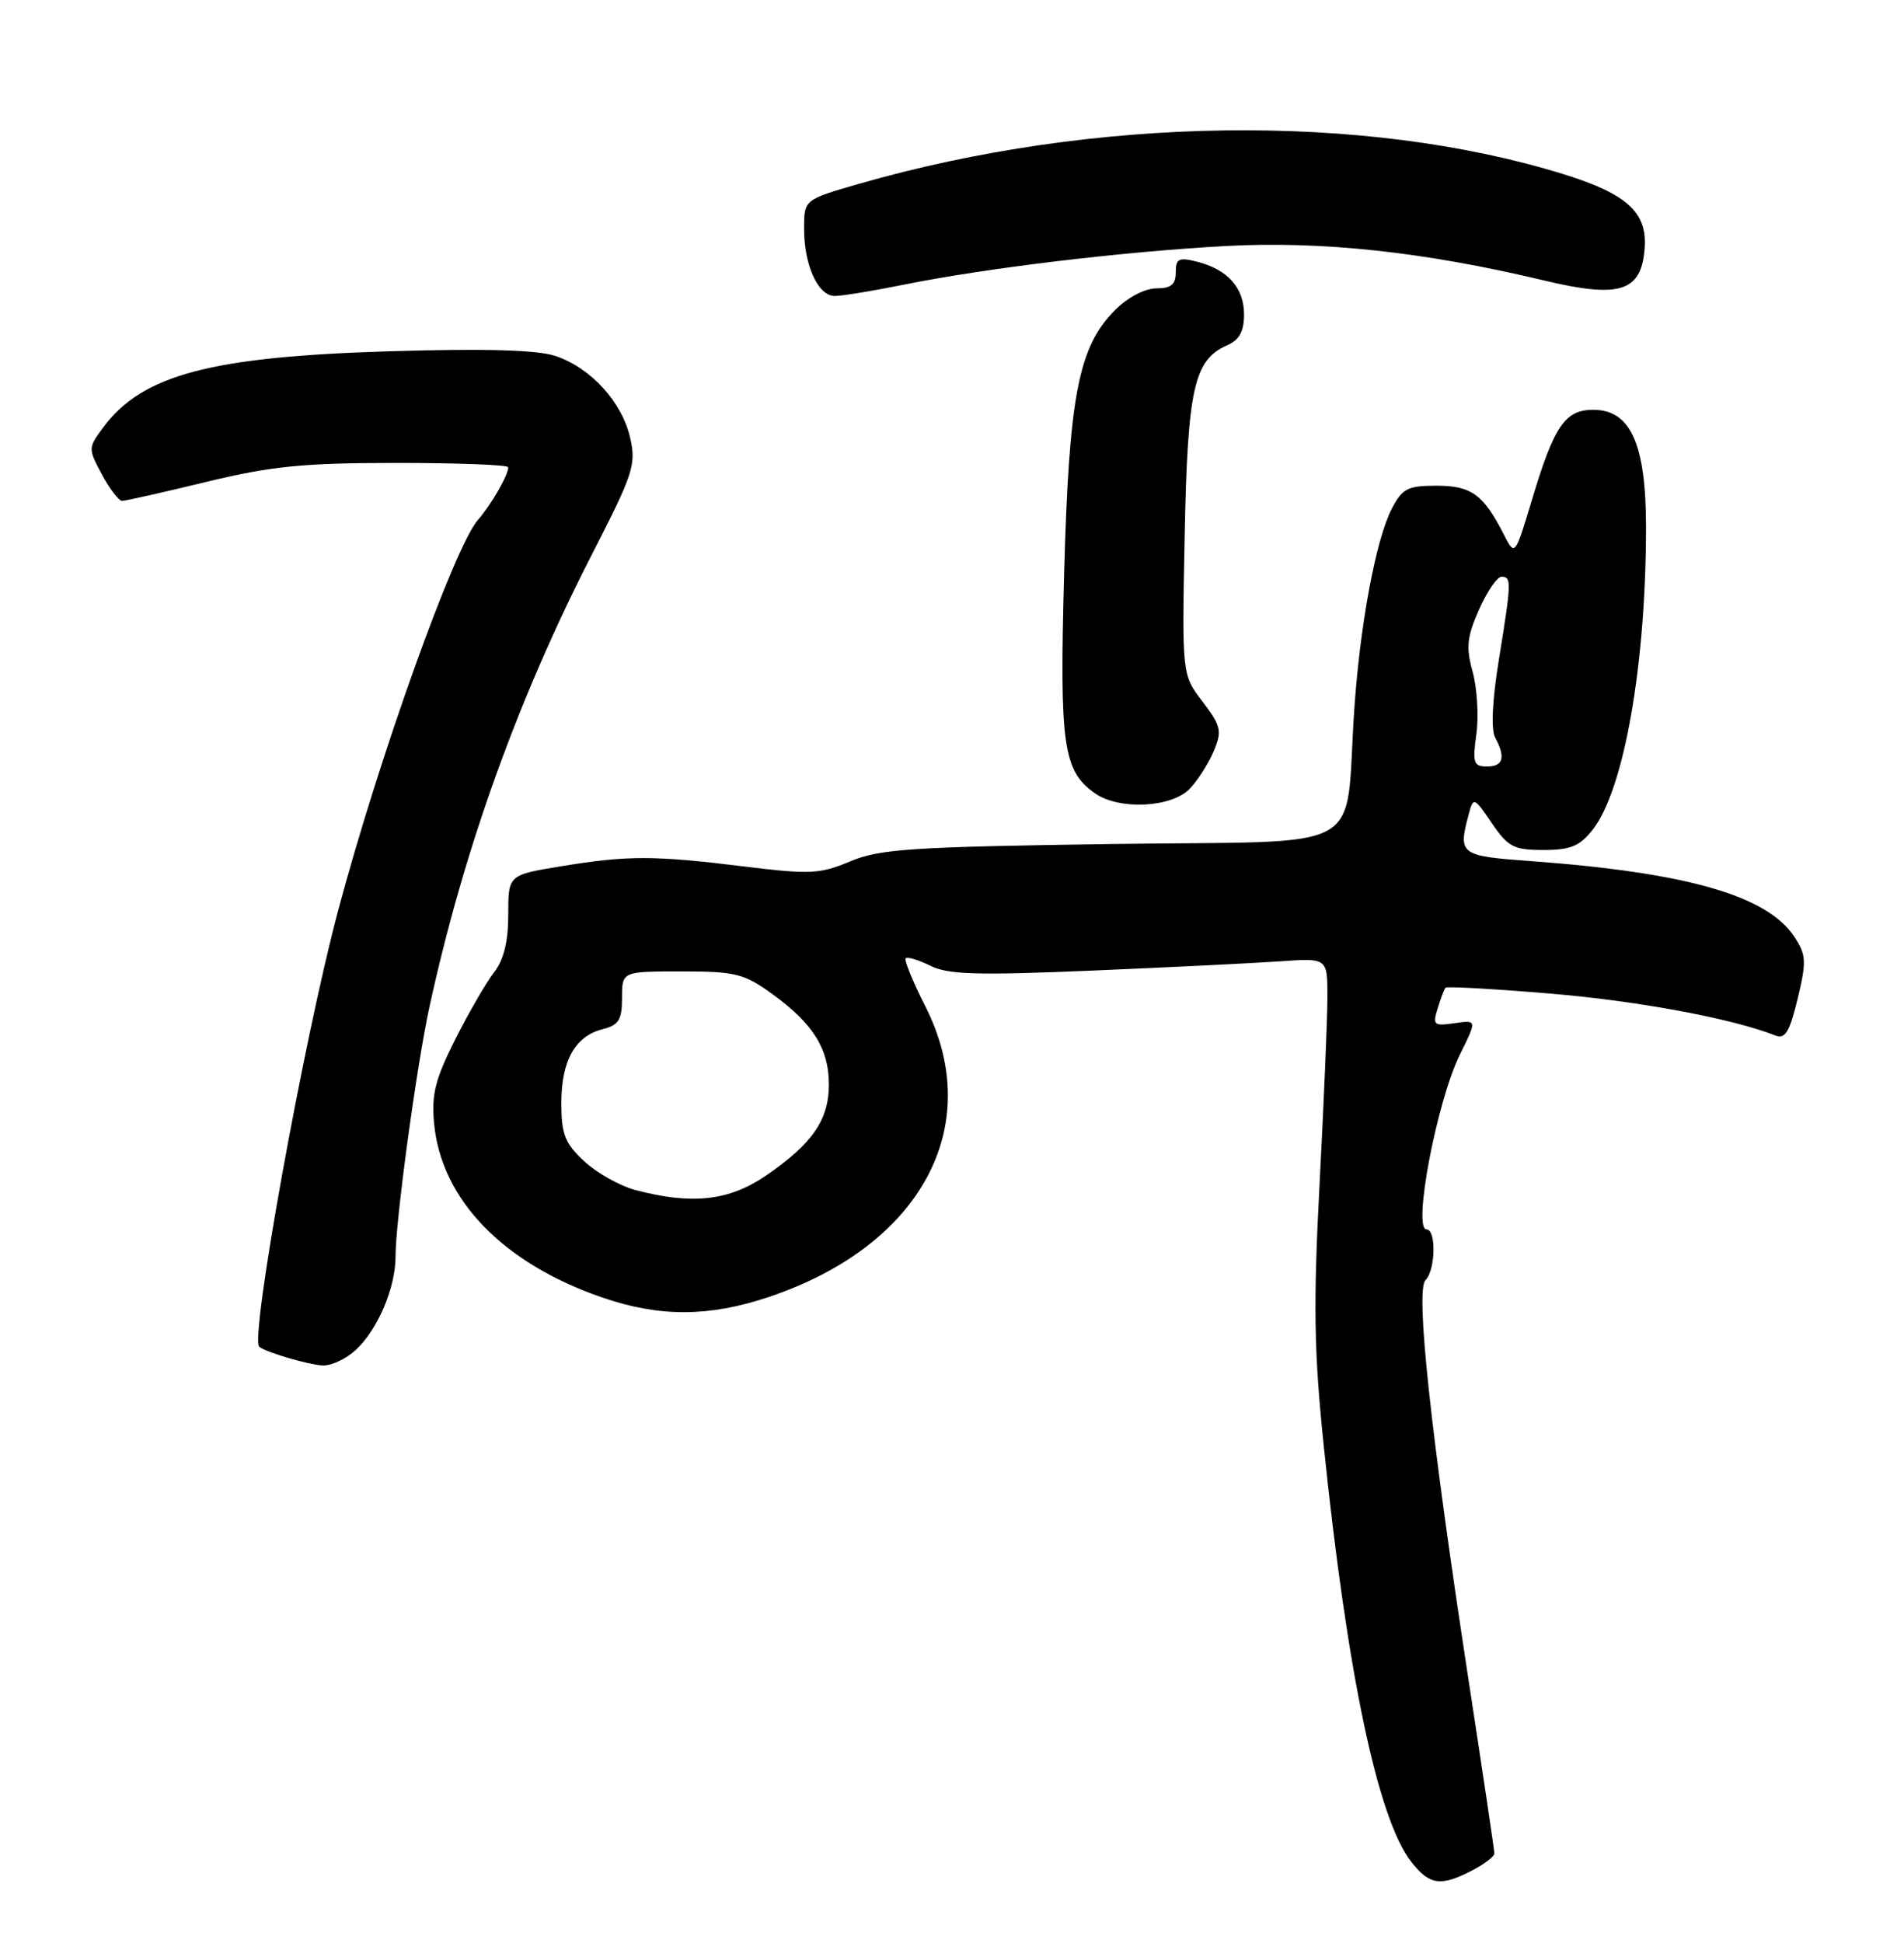 <?xml version="1.0" encoding="UTF-8" standalone="no"?>
<!DOCTYPE svg PUBLIC "-//W3C//DTD SVG 1.1//EN" "http://www.w3.org/Graphics/SVG/1.1/DTD/svg11.dtd" >
<svg xmlns="http://www.w3.org/2000/svg" xmlns:xlink="http://www.w3.org/1999/xlink" version="1.1" viewBox="0 0 251 256">
 <g >
 <path fill="currentColor"
d=" M 194.05 246.47 C 195.67 245.64 197.00 244.62 197.00 244.22 C 197.00 243.83 195.44 233.38 193.54 221.00 C 188.59 188.71 186.58 170.02 187.92 168.68 C 189.24 167.36 189.36 162.00 188.06 162.00 C 186.20 162.00 189.43 145.05 192.46 138.94 C 194.72 134.39 194.72 134.39 191.75 134.82 C 189.02 135.22 188.84 135.07 189.52 132.88 C 189.92 131.57 190.39 130.34 190.56 130.15 C 190.73 129.95 196.94 130.30 204.35 130.92 C 215.91 131.88 228.42 134.21 234.08 136.46 C 235.33 136.95 235.94 135.92 236.98 131.59 C 238.16 126.68 238.11 125.82 236.56 123.46 C 232.99 118.01 222.43 114.98 201.75 113.46 C 192.41 112.78 192.19 112.61 193.64 107.21 C 194.23 105.00 194.34 105.04 196.66 108.46 C 198.81 111.61 199.55 112.00 203.46 112.00 C 207.03 112.00 208.25 111.50 209.95 109.34 C 214.08 104.09 216.98 87.68 216.99 69.50 C 216.99 58.51 214.97 54.00 210.04 54.00 C 206.31 54.00 204.88 56.09 201.94 65.90 C 199.71 73.30 199.71 73.30 198.23 70.40 C 195.55 65.15 193.96 64.00 189.37 64.00 C 185.56 64.00 184.86 64.36 183.46 67.07 C 181.38 71.10 179.29 82.30 178.53 93.50 C 177.21 112.86 181.04 110.73 146.70 111.21 C 120.14 111.59 115.97 111.86 112.08 113.50 C 108.07 115.18 106.79 115.24 98.08 114.17 C 86.23 112.70 82.72 112.70 73.94 114.15 C 67.00 115.29 67.00 115.29 67.00 120.51 C 67.00 124.09 66.41 126.48 65.13 128.12 C 64.11 129.43 61.81 133.40 60.02 136.94 C 57.36 142.23 56.86 144.21 57.23 148.08 C 58.19 158.08 66.33 166.48 79.41 170.97 C 86.93 173.56 93.44 173.54 101.28 170.92 C 121.44 164.19 129.98 148.37 121.98 132.59 C 120.33 129.34 119.17 126.50 119.40 126.27 C 119.63 126.04 121.09 126.49 122.66 127.26 C 124.98 128.42 128.89 128.53 144.00 127.89 C 154.18 127.46 165.31 126.91 168.75 126.67 C 175.00 126.23 175.00 126.23 174.99 131.37 C 174.99 134.19 174.52 145.25 173.96 155.94 C 173.12 171.90 173.22 178.08 174.50 190.44 C 177.61 220.61 181.64 239.73 186.07 245.36 C 188.46 248.40 189.93 248.60 194.05 246.47 Z  M 46.92 177.86 C 49.80 175.18 52.14 169.68 52.14 165.61 C 52.14 160.84 54.93 140.34 56.65 132.50 C 61.18 111.81 68.30 92.03 78.06 73.00 C 83.51 62.38 83.89 61.20 83.06 57.64 C 81.96 52.91 77.84 48.43 73.18 46.89 C 70.80 46.11 63.92 45.91 51.59 46.28 C 27.85 46.98 18.79 49.36 13.64 56.28 C 11.60 59.01 11.60 59.10 13.44 62.53 C 14.47 64.44 15.67 66.00 16.09 66.00 C 16.52 66.00 21.51 64.88 27.19 63.50 C 35.79 61.42 39.94 61.00 52.25 61.00 C 60.36 61.00 67.00 61.25 67.00 61.57 C 67.00 62.61 64.77 66.48 63.01 68.50 C 59.88 72.08 49.94 99.84 44.57 120.00 C 40.06 136.89 32.92 176.41 34.18 177.46 C 35.04 178.18 40.74 179.85 42.56 179.92 C 43.70 179.96 45.66 179.04 46.92 177.86 Z  M 156.88 103.89 C 157.96 102.74 159.38 100.49 160.04 98.90 C 161.11 96.31 160.96 95.63 158.53 92.45 C 155.81 88.89 155.81 88.89 156.17 70.69 C 156.55 51.20 157.39 47.43 161.75 45.51 C 163.39 44.79 164.00 43.68 164.00 41.42 C 164.00 37.91 161.81 35.48 157.75 34.47 C 155.40 33.88 155.00 34.09 155.00 35.89 C 155.00 37.49 154.38 38.00 152.42 38.00 C 150.93 38.00 148.66 39.19 147.01 40.84 C 142.16 45.69 140.92 52.12 140.28 75.69 C 139.67 98.28 140.14 101.58 144.36 104.54 C 147.56 106.78 154.53 106.42 156.88 103.89 Z  M 119.14 37.51 C 130.00 35.32 147.88 33.17 161.50 32.42 C 174.27 31.73 187.74 33.18 203.57 36.96 C 213.50 39.33 216.34 38.45 216.80 32.83 C 217.21 28.01 214.54 25.56 206.05 22.93 C 179.75 14.81 144.29 15.30 113.25 24.22 C 106.00 26.31 106.00 26.31 106.00 30.11 C 106.00 34.97 107.84 39.00 110.05 39.00 C 111.01 39.00 115.10 38.33 119.14 37.51 Z  M 83.75 156.80 C 81.69 156.25 78.65 154.54 77.00 153.00 C 74.46 150.63 74.00 149.45 74.00 145.32 C 74.00 139.76 75.83 136.51 79.48 135.60 C 81.57 135.07 82.00 134.37 82.00 131.48 C 82.00 128.00 82.00 128.00 89.85 128.00 C 96.97 128.00 98.08 128.28 101.81 130.98 C 107.20 134.88 109.27 138.20 109.27 142.91 C 109.27 147.55 107.08 150.73 100.98 154.90 C 96.10 158.24 91.22 158.78 83.75 156.80 Z  M 194.63 96.72 C 194.95 94.36 194.73 90.68 194.14 88.54 C 193.24 85.29 193.38 83.93 194.98 80.32 C 196.03 77.95 197.36 76.00 197.94 76.00 C 199.28 76.00 199.26 76.67 197.58 87.00 C 196.72 92.28 196.54 96.14 197.10 97.18 C 198.51 99.82 198.17 101.00 196.02 101.00 C 194.26 101.00 194.10 100.52 194.63 96.72 Z "/>
</g>
</svg>